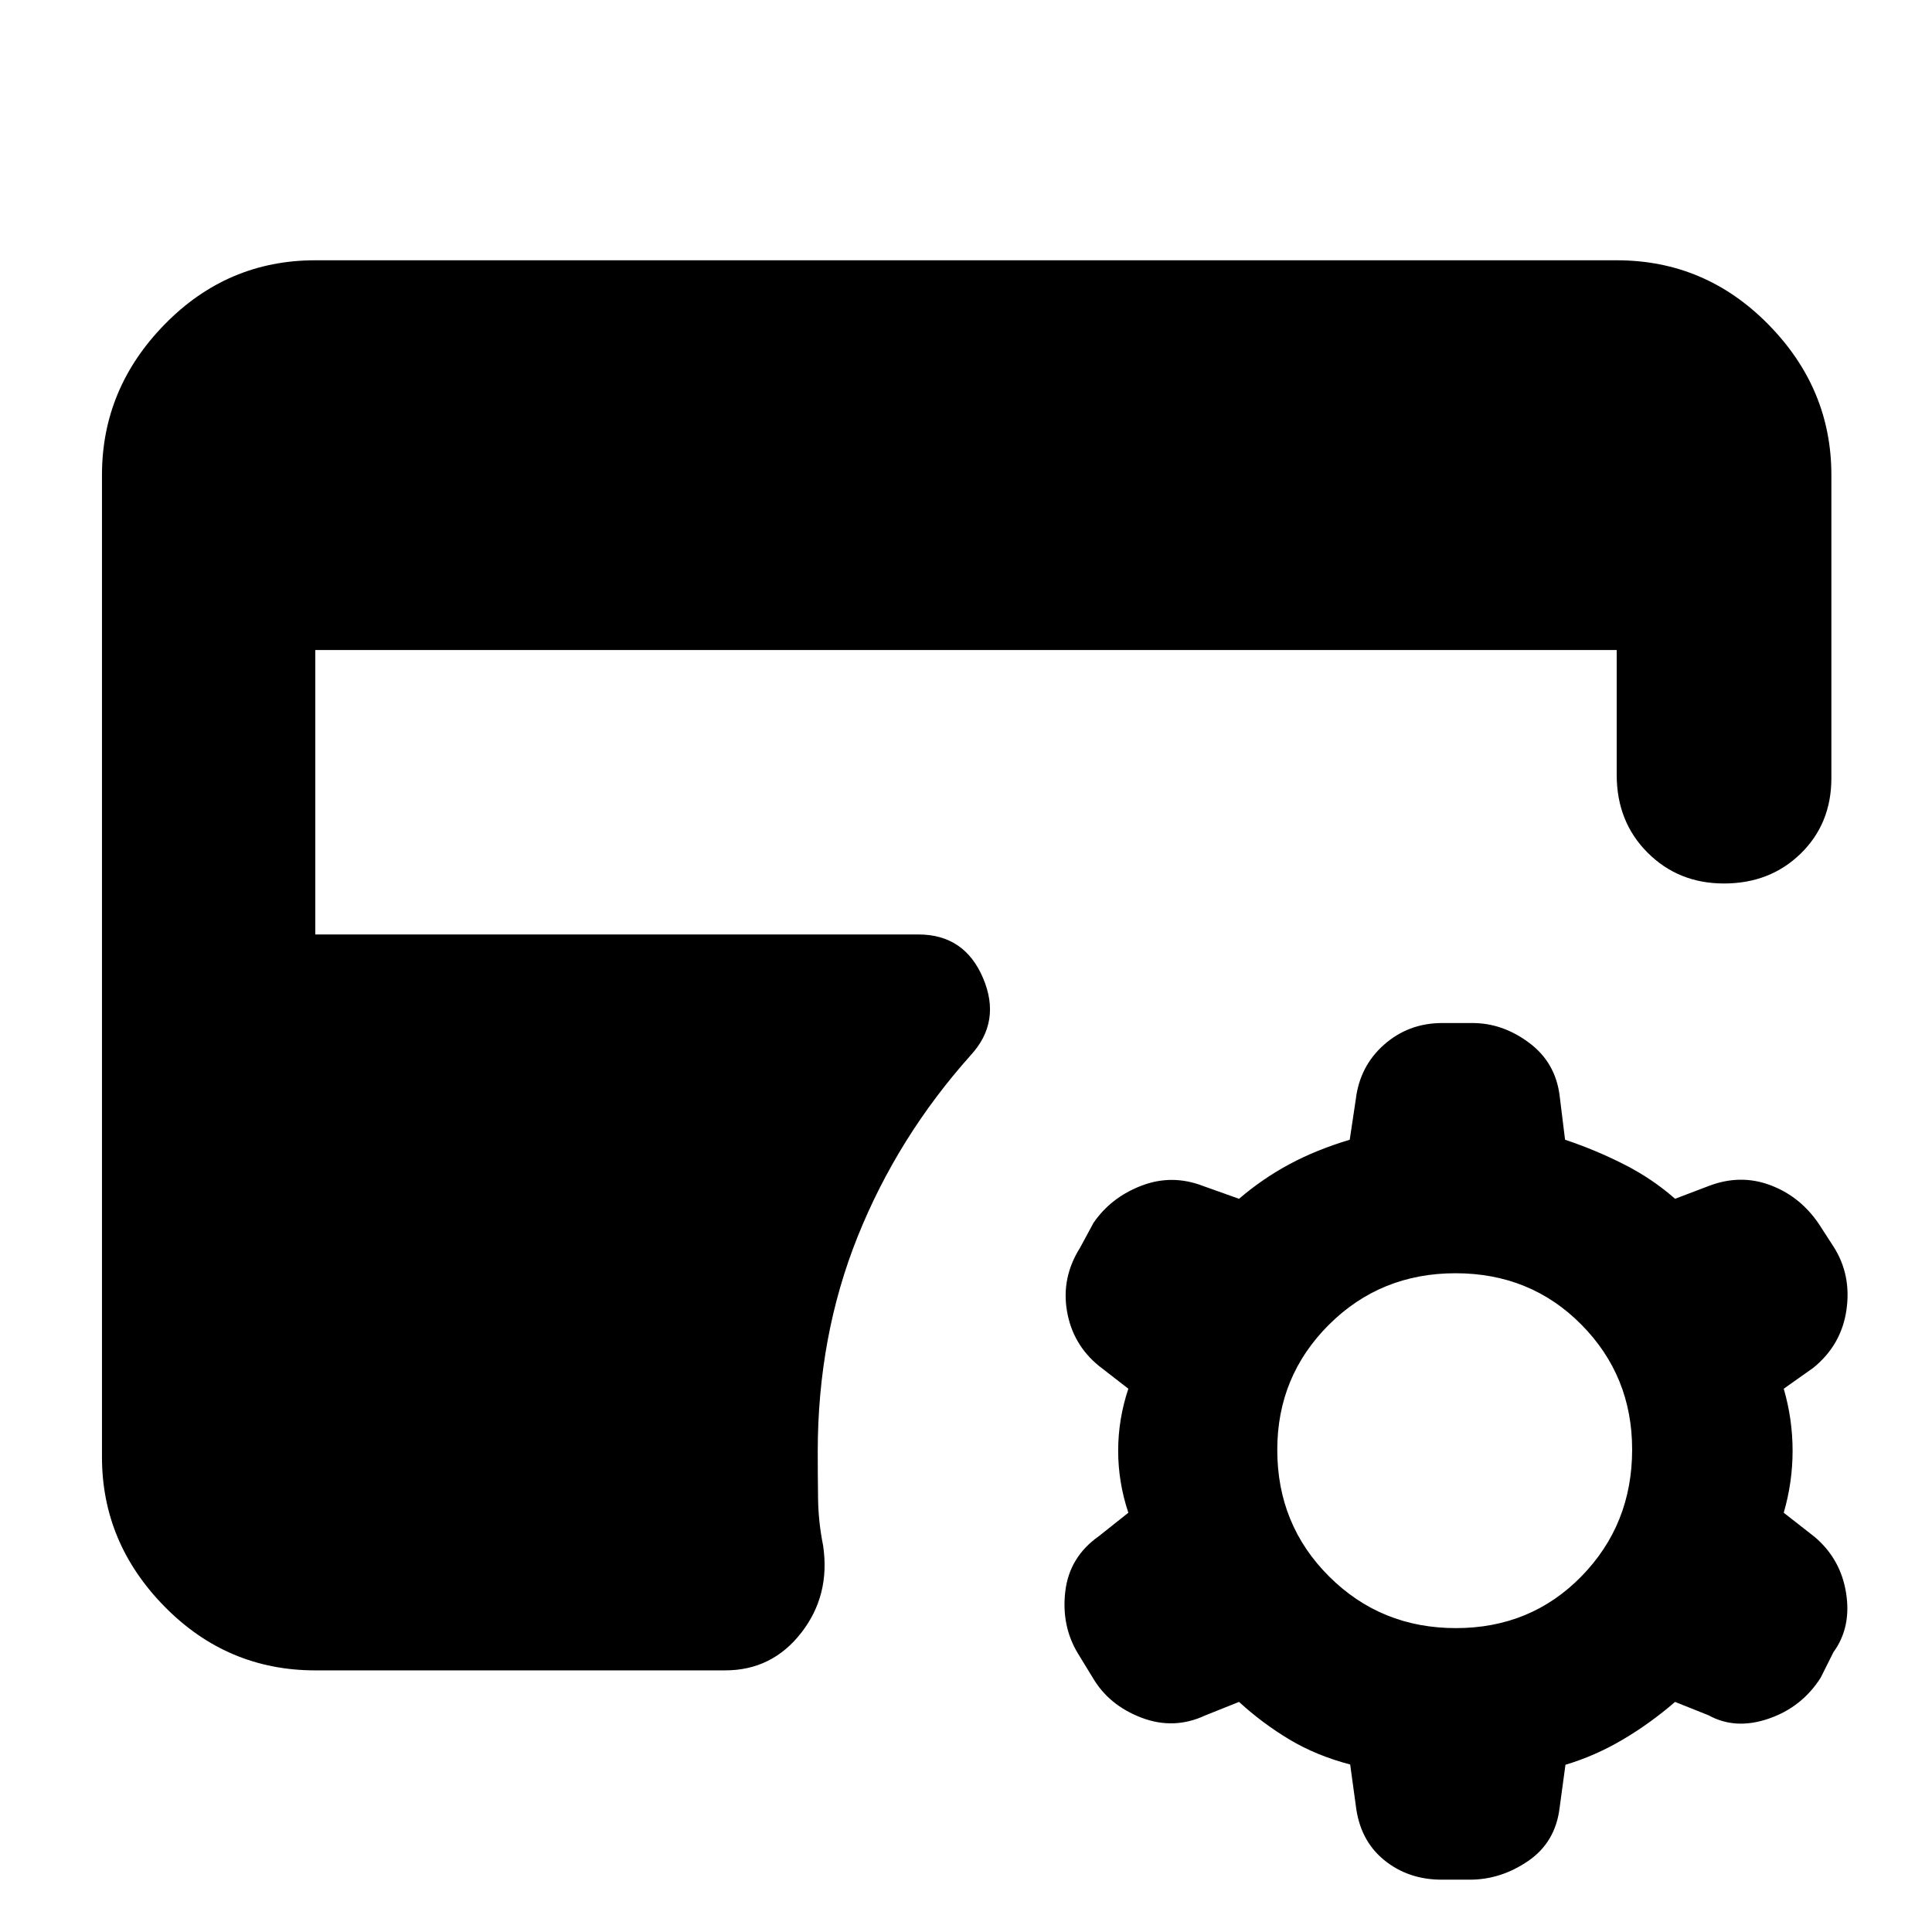 <svg xmlns="http://www.w3.org/2000/svg" height="40" viewBox="0 -960 960 960" width="40"><path d="M615.67-114.33 599-107.67q-15.67 7.34-31.83 1.17Q551-112.67 543-126.33l-7.31-11.95q-8.36-13.72-6.36-30.89 2-17.16 16.67-27.5l14.67-11.66q-5.06-15.16-5.06-30.81 0-15.66 5.06-30.81L546-281.33q-13-10.63-15.83-27.23-2.84-16.61 6.5-31.44l6.66-12.33q8.67-12.67 23.84-18.5 15.16-5.84 30.7.16l17.8 6.34q11.66-10 25-17.17 13.33-7.17 30-12.17l3-20q2-16.66 14.16-27.33 12.17-10.67 28.84-10.67h14.93q15.07 0 28.23 9.84Q773-432 775-415.33l2.67 21.66q15 5 29.16 12.17 14.17 7.17 25.5 17.17l16.67-6.34q15.63-6 30.48-.5T903.67-352l7.33 11.33q9 14 6.5 31.5T901-280.33l-14.67 10.38q4.4 15.15 4.4 30.81 0 15.65-4.4 30.81l15.34 12q13 11 15.66 28 2.67 17-6.33 29.33l-6.33 12.67q-9.34 14.66-25.84 20.33-16.5 5.67-29.83-1.67l-16.67-6.66Q820-103.67 806.31-95.59q-13.7 8.09-28.44 12.49L775-62q-2 17.33-15.6 26.67Q745.8-26 730.33-26H716.4q-16.73 0-28.73-9.83-12-9.84-14-27.17l-2.78-20.23Q654-87.67 640.67-95.67q-13.34-8-25-18.66ZM723.42-151q37.25 0 62.41-25.75 25.17-25.75 25.17-63 0-36.58-25.25-62.08t-62.5-25.5q-37.25 0-62.92 25.58-25.66 25.58-25.66 62.17 0 37.25 25.75 62.91 25.74 25.67 63 25.67Zm-566.75 21q-43.7 0-74.85-31.65Q50.67-193.3 50.67-236v-488q0-42.98 31.15-74.82 31.15-31.85 74.85-31.85h646.66q43.98 0 75.32 31.85Q910-766.98 910-724v150.67q0 22.58-15.23 37.46Q879.55-521 856.61-521q-22.61 0-37.94-15.33-15.34-15.34-15.34-38.67v-62H156.67v141.33h299.67q22.94 0 32.14 21.67 9.19 21.67-6.14 38.33Q446-395 426.17-345.55q-19.84 49.45-19.84 106.88 0 12.13.17 23.57.17 11.43 2.5 23.1 3.67 24.65-10.86 43.32Q383.61-130 360.33-130H156.67Z"/></svg>